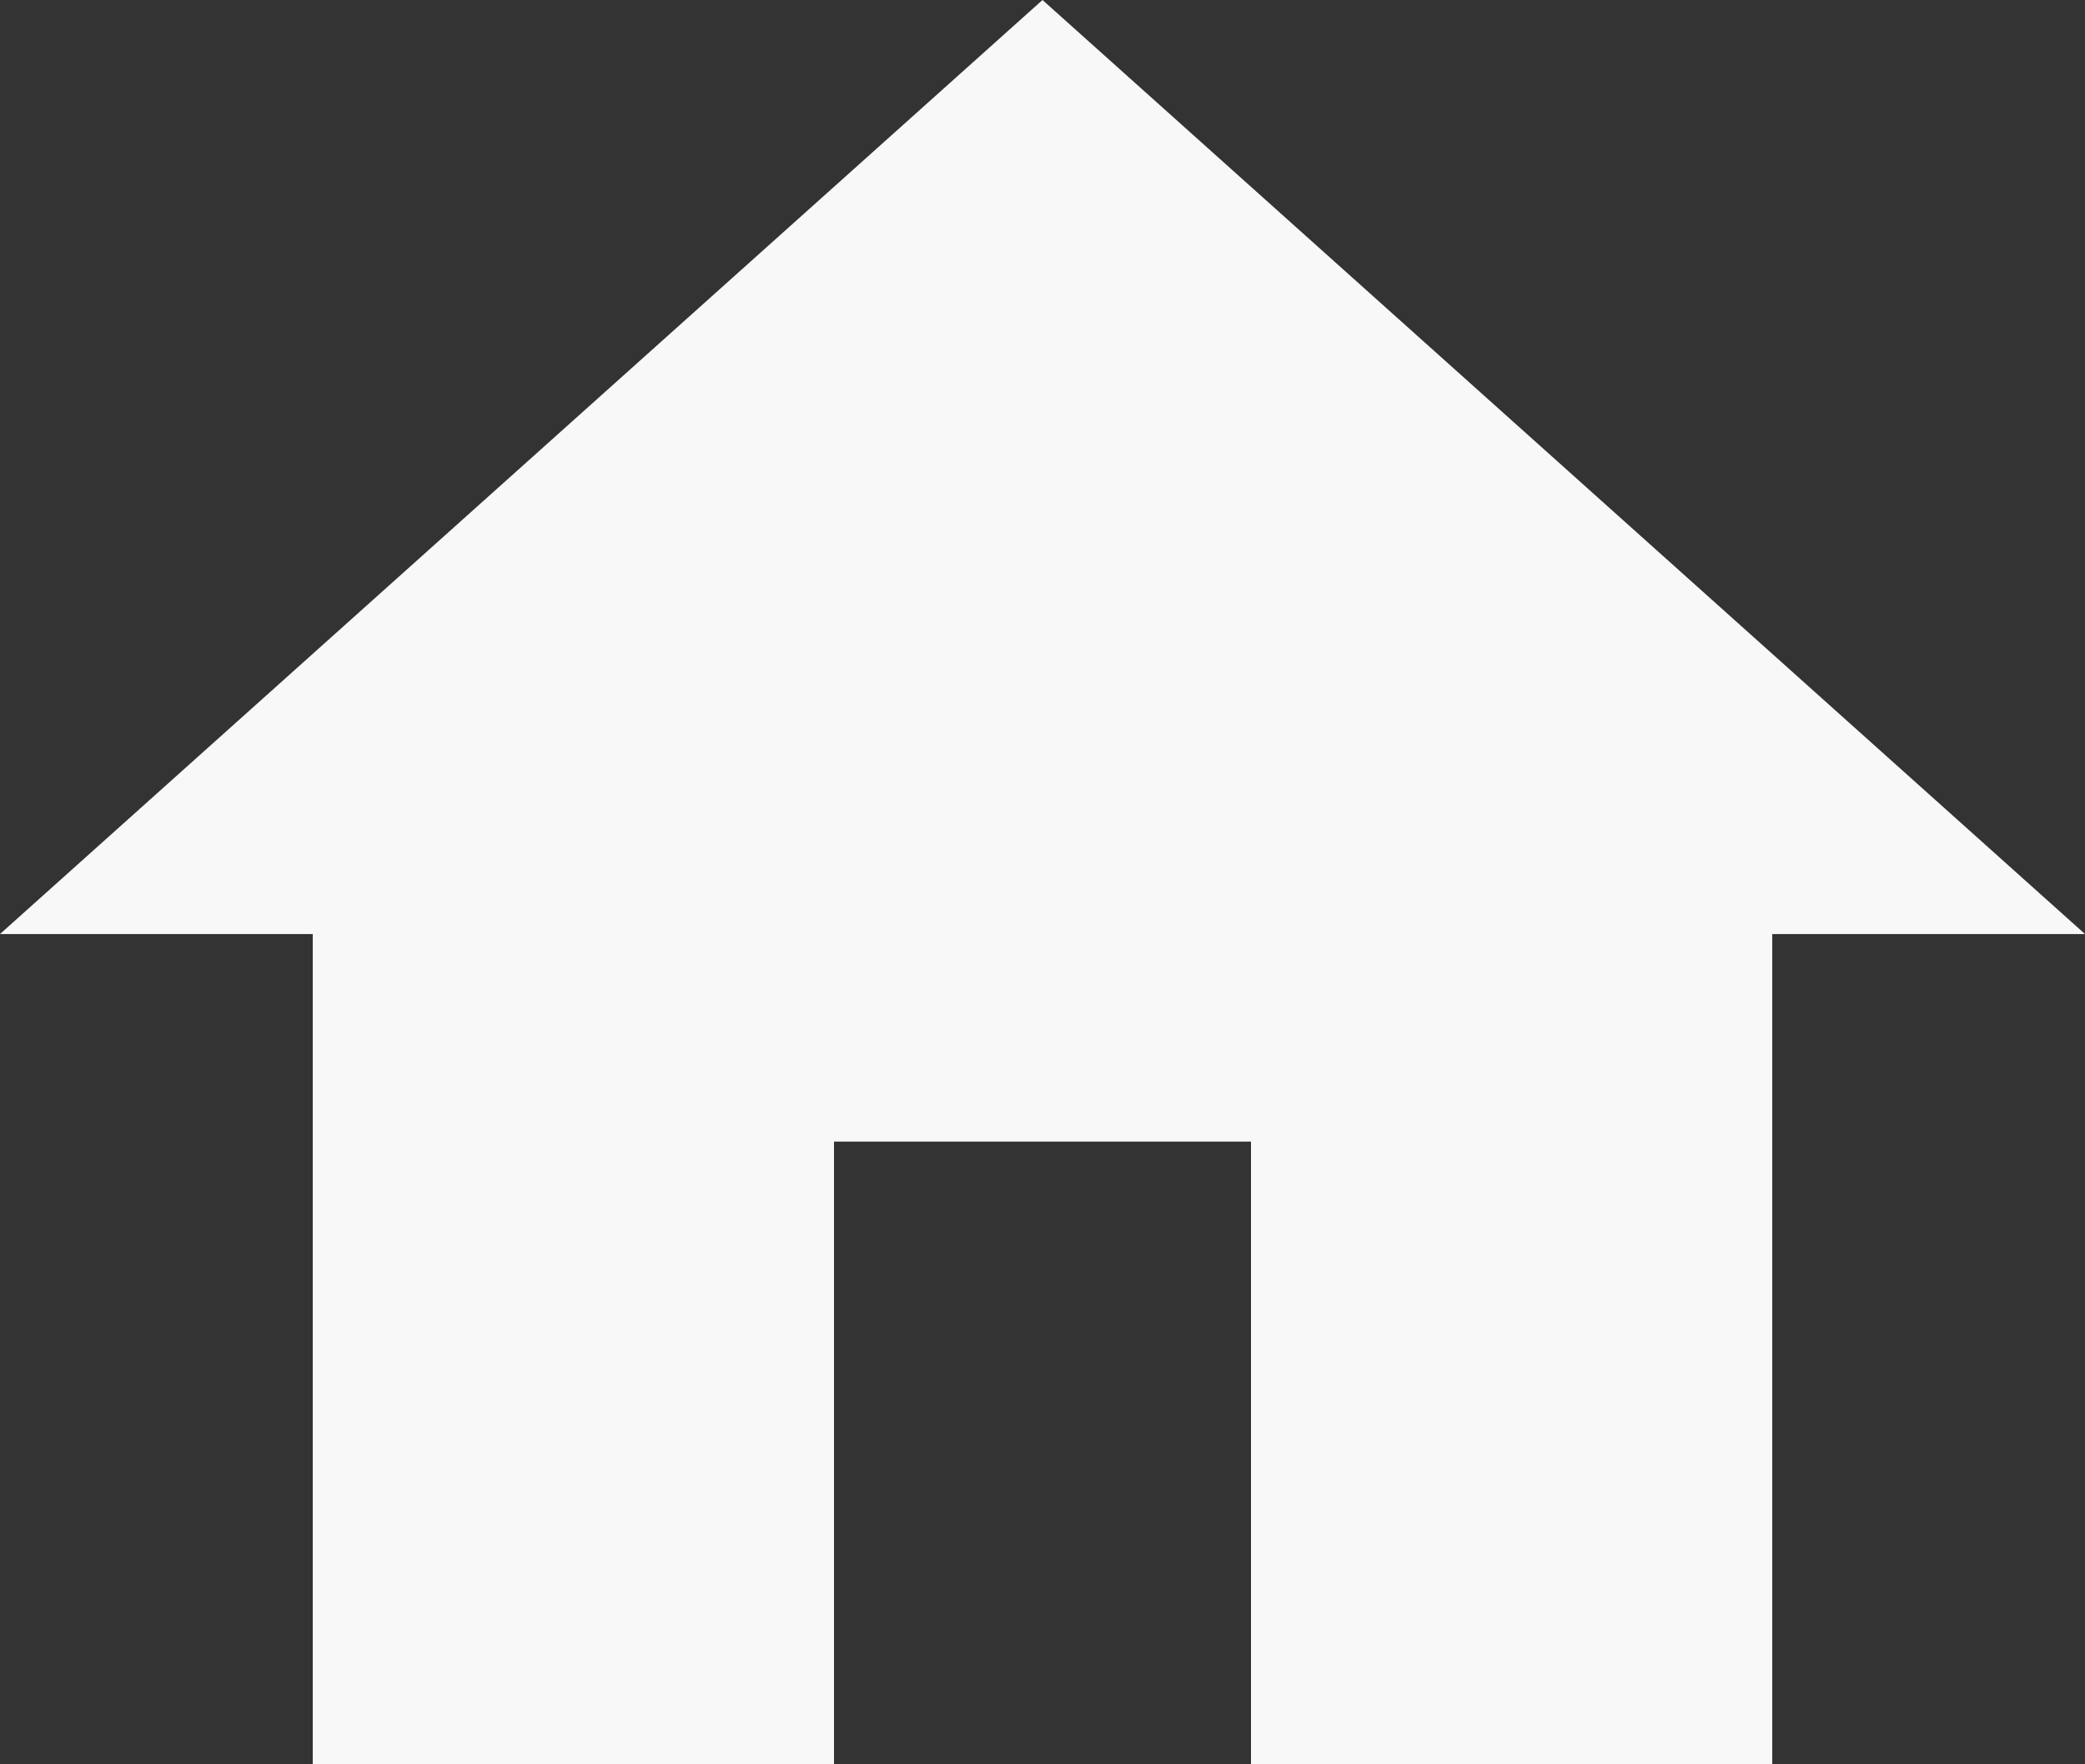 <svg width="26" height="22" viewBox="0 0 26 22" fill="none" xmlns="http://www.w3.org/2000/svg">
<rect x="0" y="0" width="26" height="22" fill="#333333" stroke="none"/>
<path id="Vector" d="M10.4 22V14.235H15.6V22H22.1V11.647H26L13 0L0 11.647H3.9V22H10.4Z" fill="#F8F8F8"/>
</svg>
